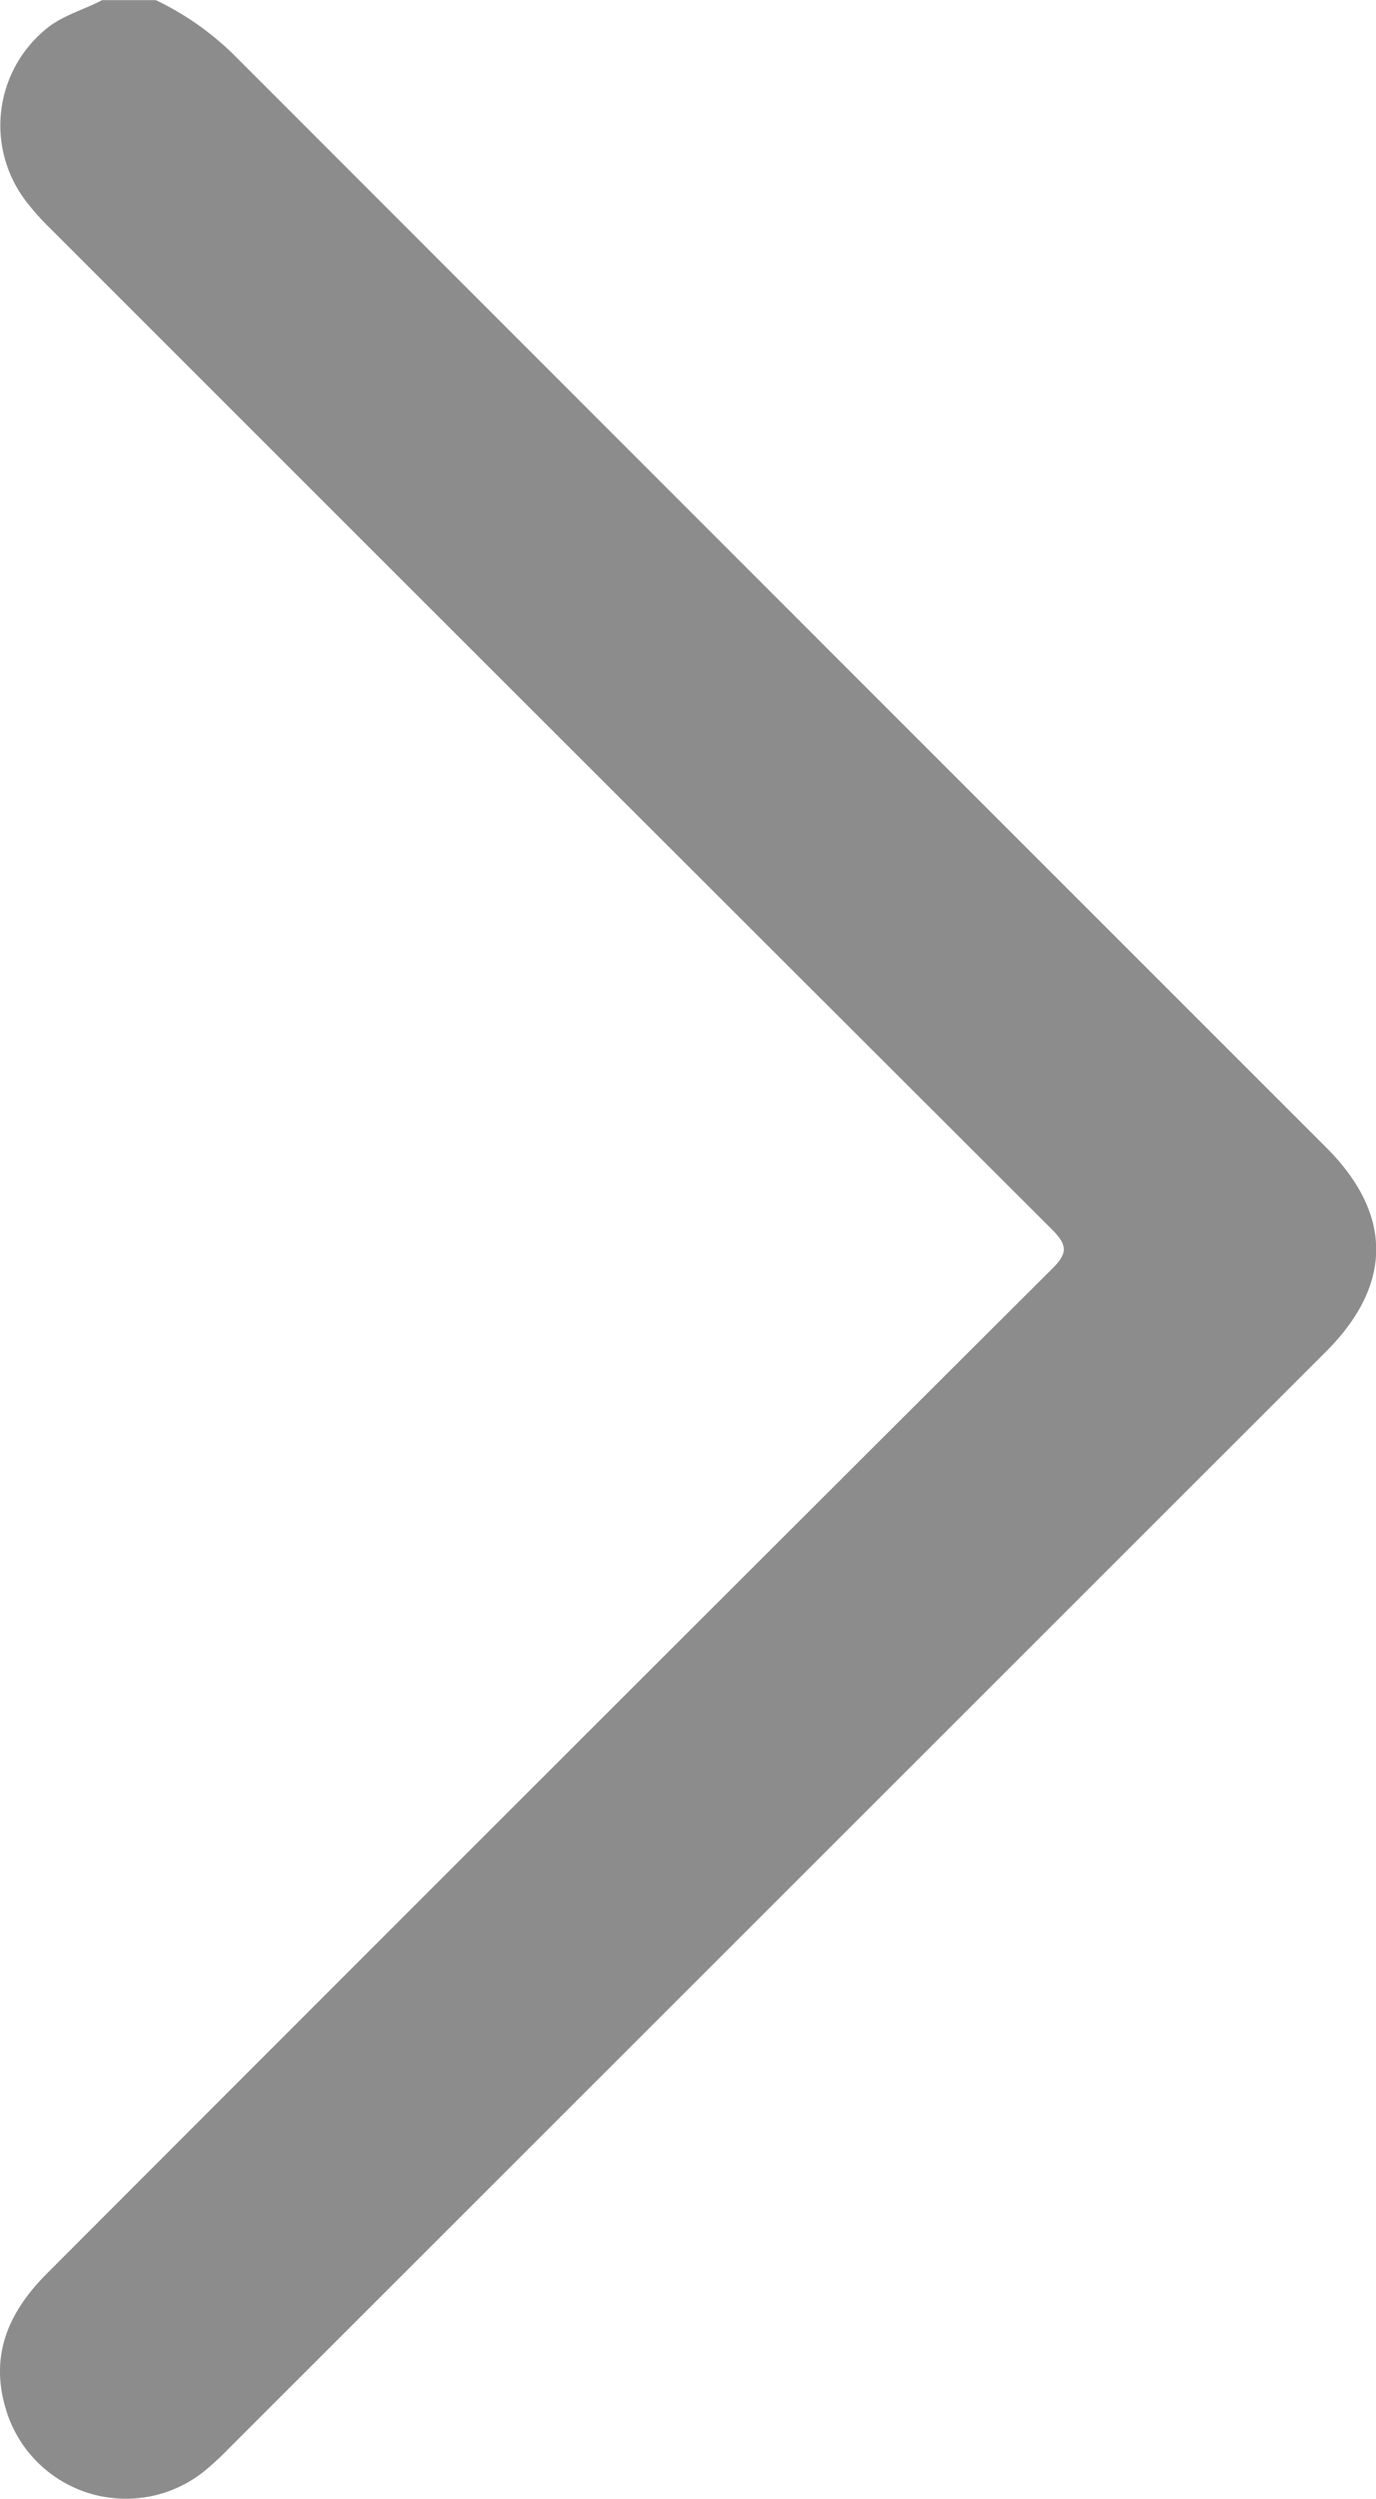 <svg id="Camada_1" data-name="Camada 1" xmlns="http://www.w3.org/2000/svg" viewBox="0 0 106.04 192.55"><defs><style>.cls-1{fill:#8c8c8c;}</style></defs><title>icon-go</title><path class="cls-1" d="M10.23,4C8.72,4.8,7,5.21,5.68,6.42A9.6,9.6,0,0,0,4.36,19.49a20.24,20.24,0,0,0,2,2.23q38.48,38.49,77,76.94c1.25,1.25,1.37,1.86,0,3.18Q44.65,140.45,6,179.16c-3,3-4.46,6.34-3.17,10.54a9.65,9.65,0,0,0,15.23,4.75A21.76,21.76,0,0,0,20,192.66l84.56-84.53c5.14-5.15,5.14-10.58,0-15.72Q62.48,50.34,20.42,8.25A22.26,22.26,0,0,0,14.37,4Z" transform="translate(-2.36 -3.99)"/></svg>